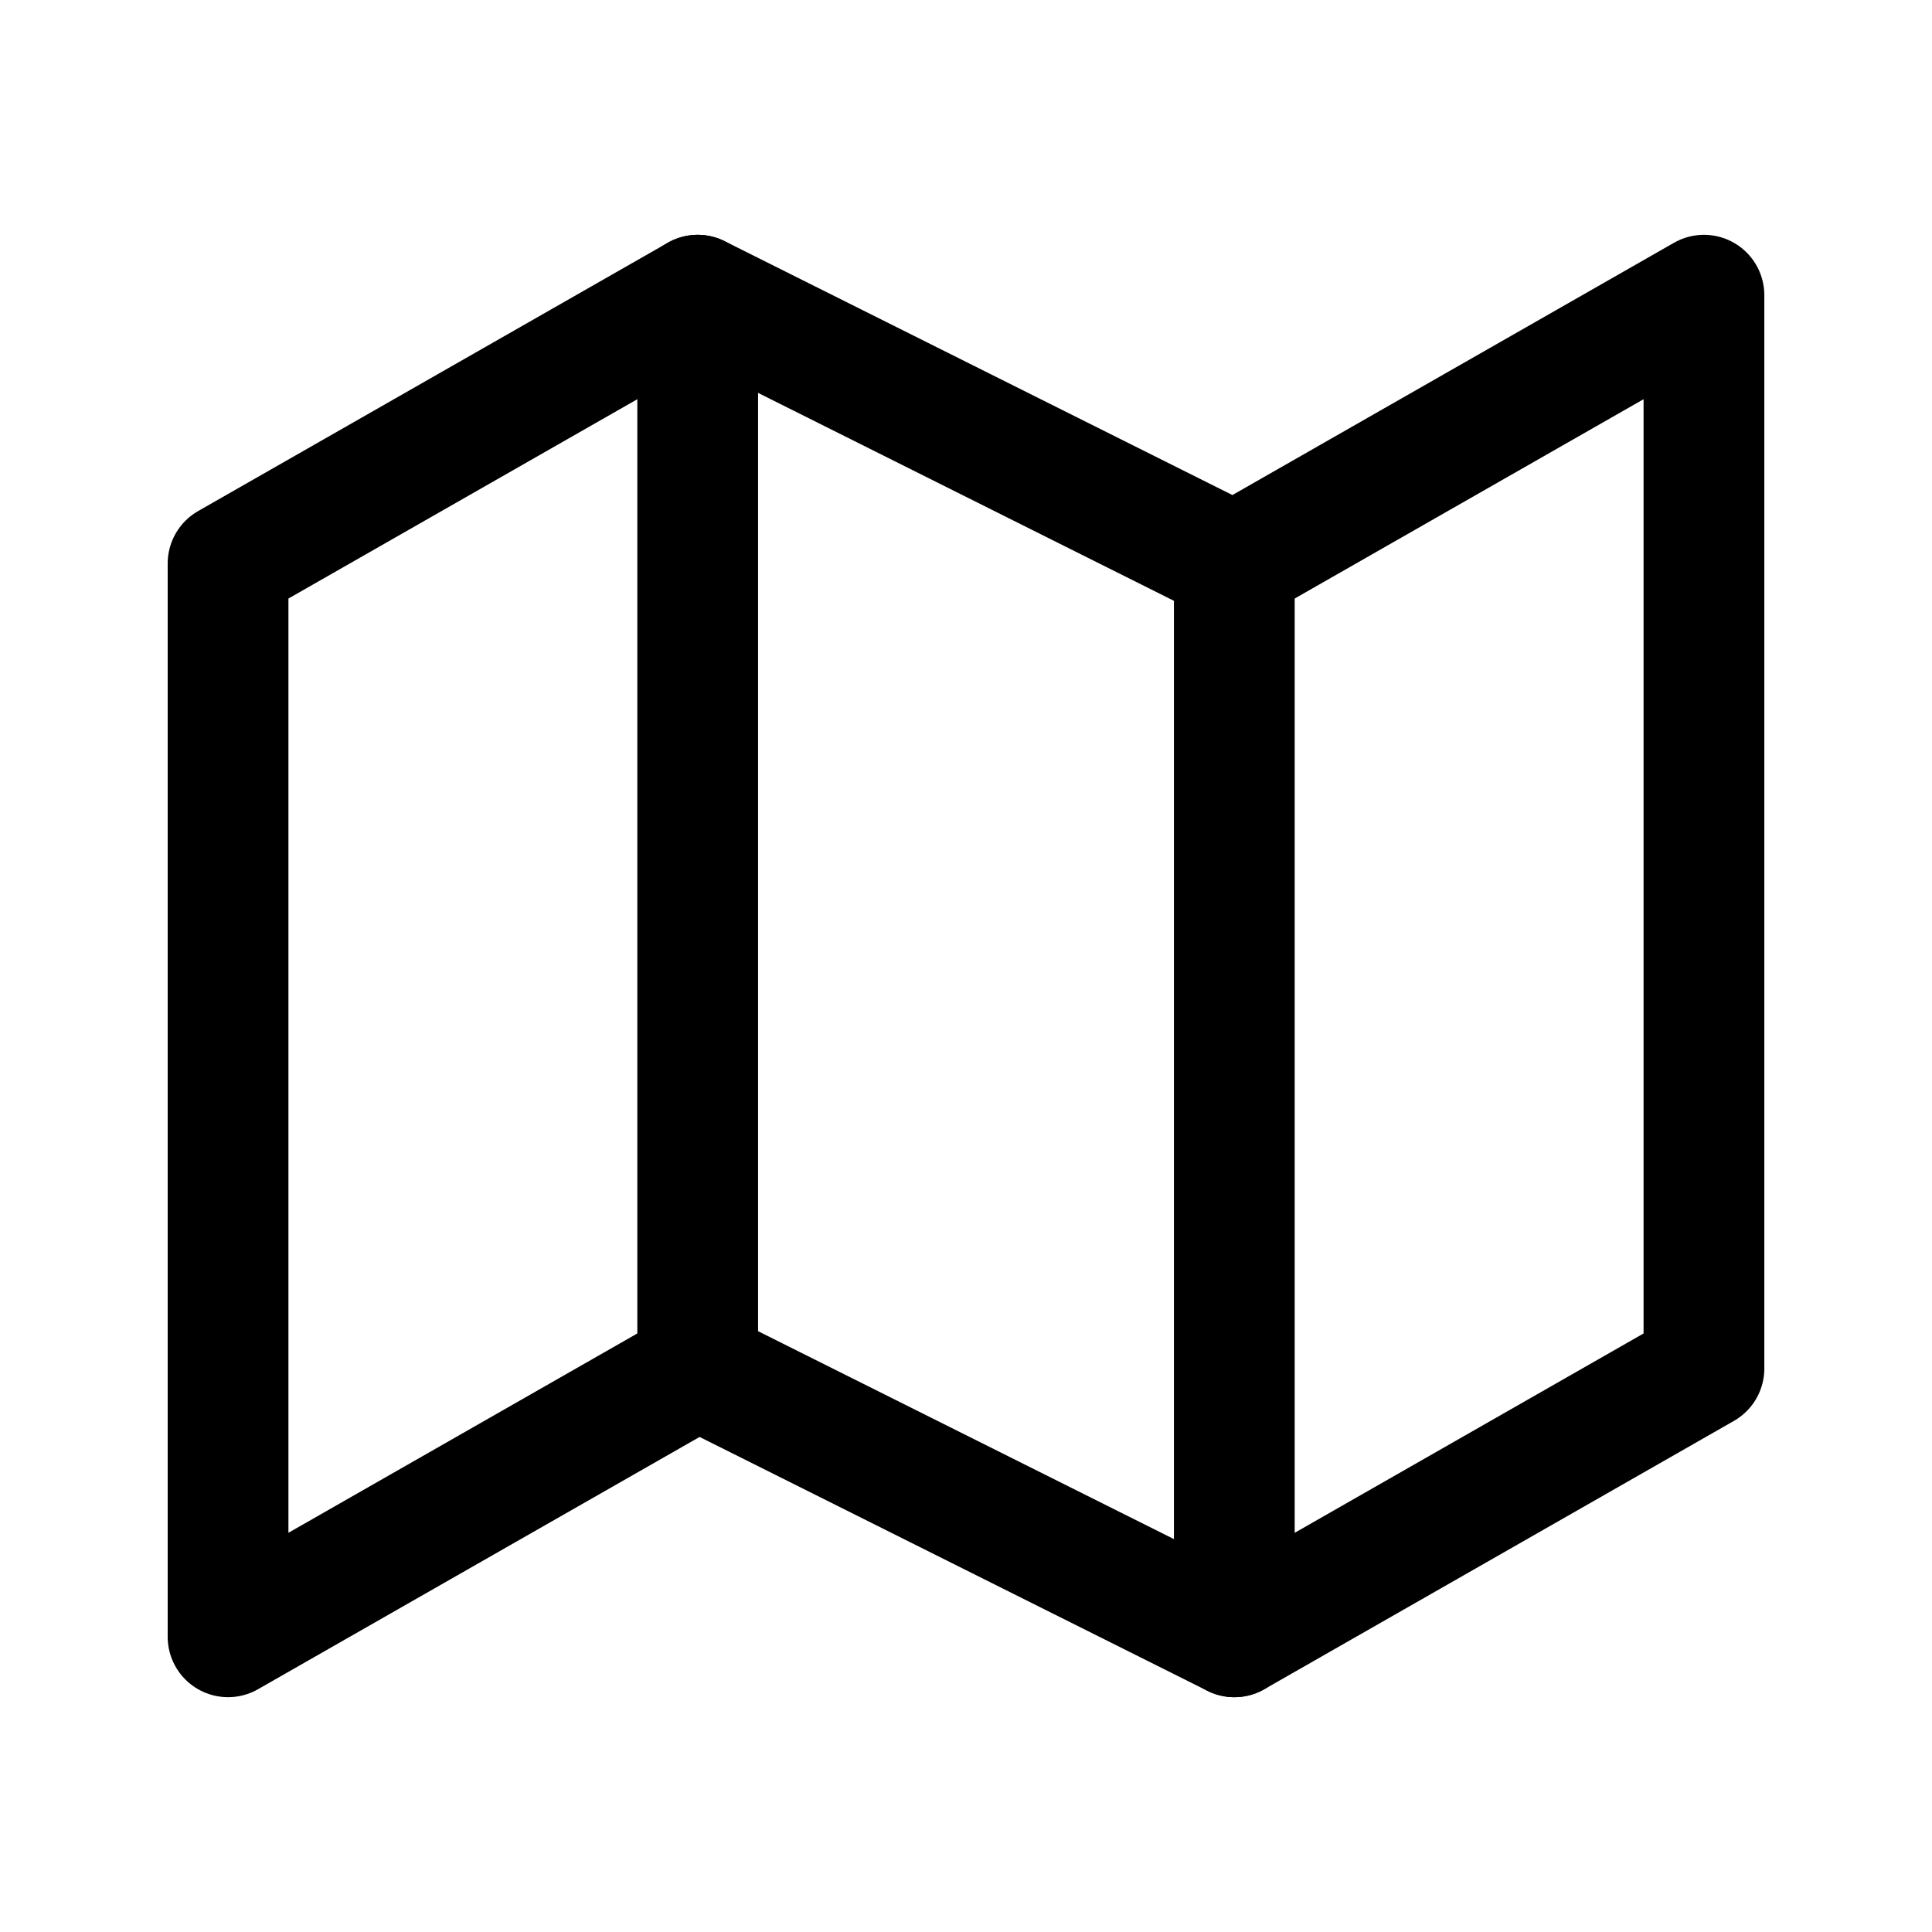<svg xmlns="http://www.w3.org/2000/svg" xmlns:xlink="http://www.w3.org/1999/xlink" width="24" height="24" viewBox="0 0 24 24">
  <defs>
    <style>
      .cls-1 {
        clip-path: url(#clip-map);
      }

      .cls-2 {
        fill: none;
        stroke: #000;
        stroke-linecap: round;
        stroke-linejoin: round;
        stroke-width: 1.5px;
      }
    </style>
    <clipPath id="clip-map">
      <rect width="24" height="24"/>
    </clipPath>
  </defs>
  <g id="map" class="cls-1">
    <g id="Group_2091" data-name="Group 2091">
      <g id="map-2" data-name="map" transform="translate(2 2)">
        <path id="Path_6358" data-name="Path 6358" class="cls-2" d="M.833,5V18.333L6.667,15l6.667,3.333L19.167,15V1.667L13.333,5,6.667,1.667Z"/>
        <line id="Line_387" data-name="Line 387" class="cls-2" y2="13.333" transform="translate(6.667 1.667)"/>
        <line id="Line_388" data-name="Line 388" class="cls-2" y2="13.333" transform="translate(13.333 5)"/>
      </g>
    </g>
  </g>
</svg>
